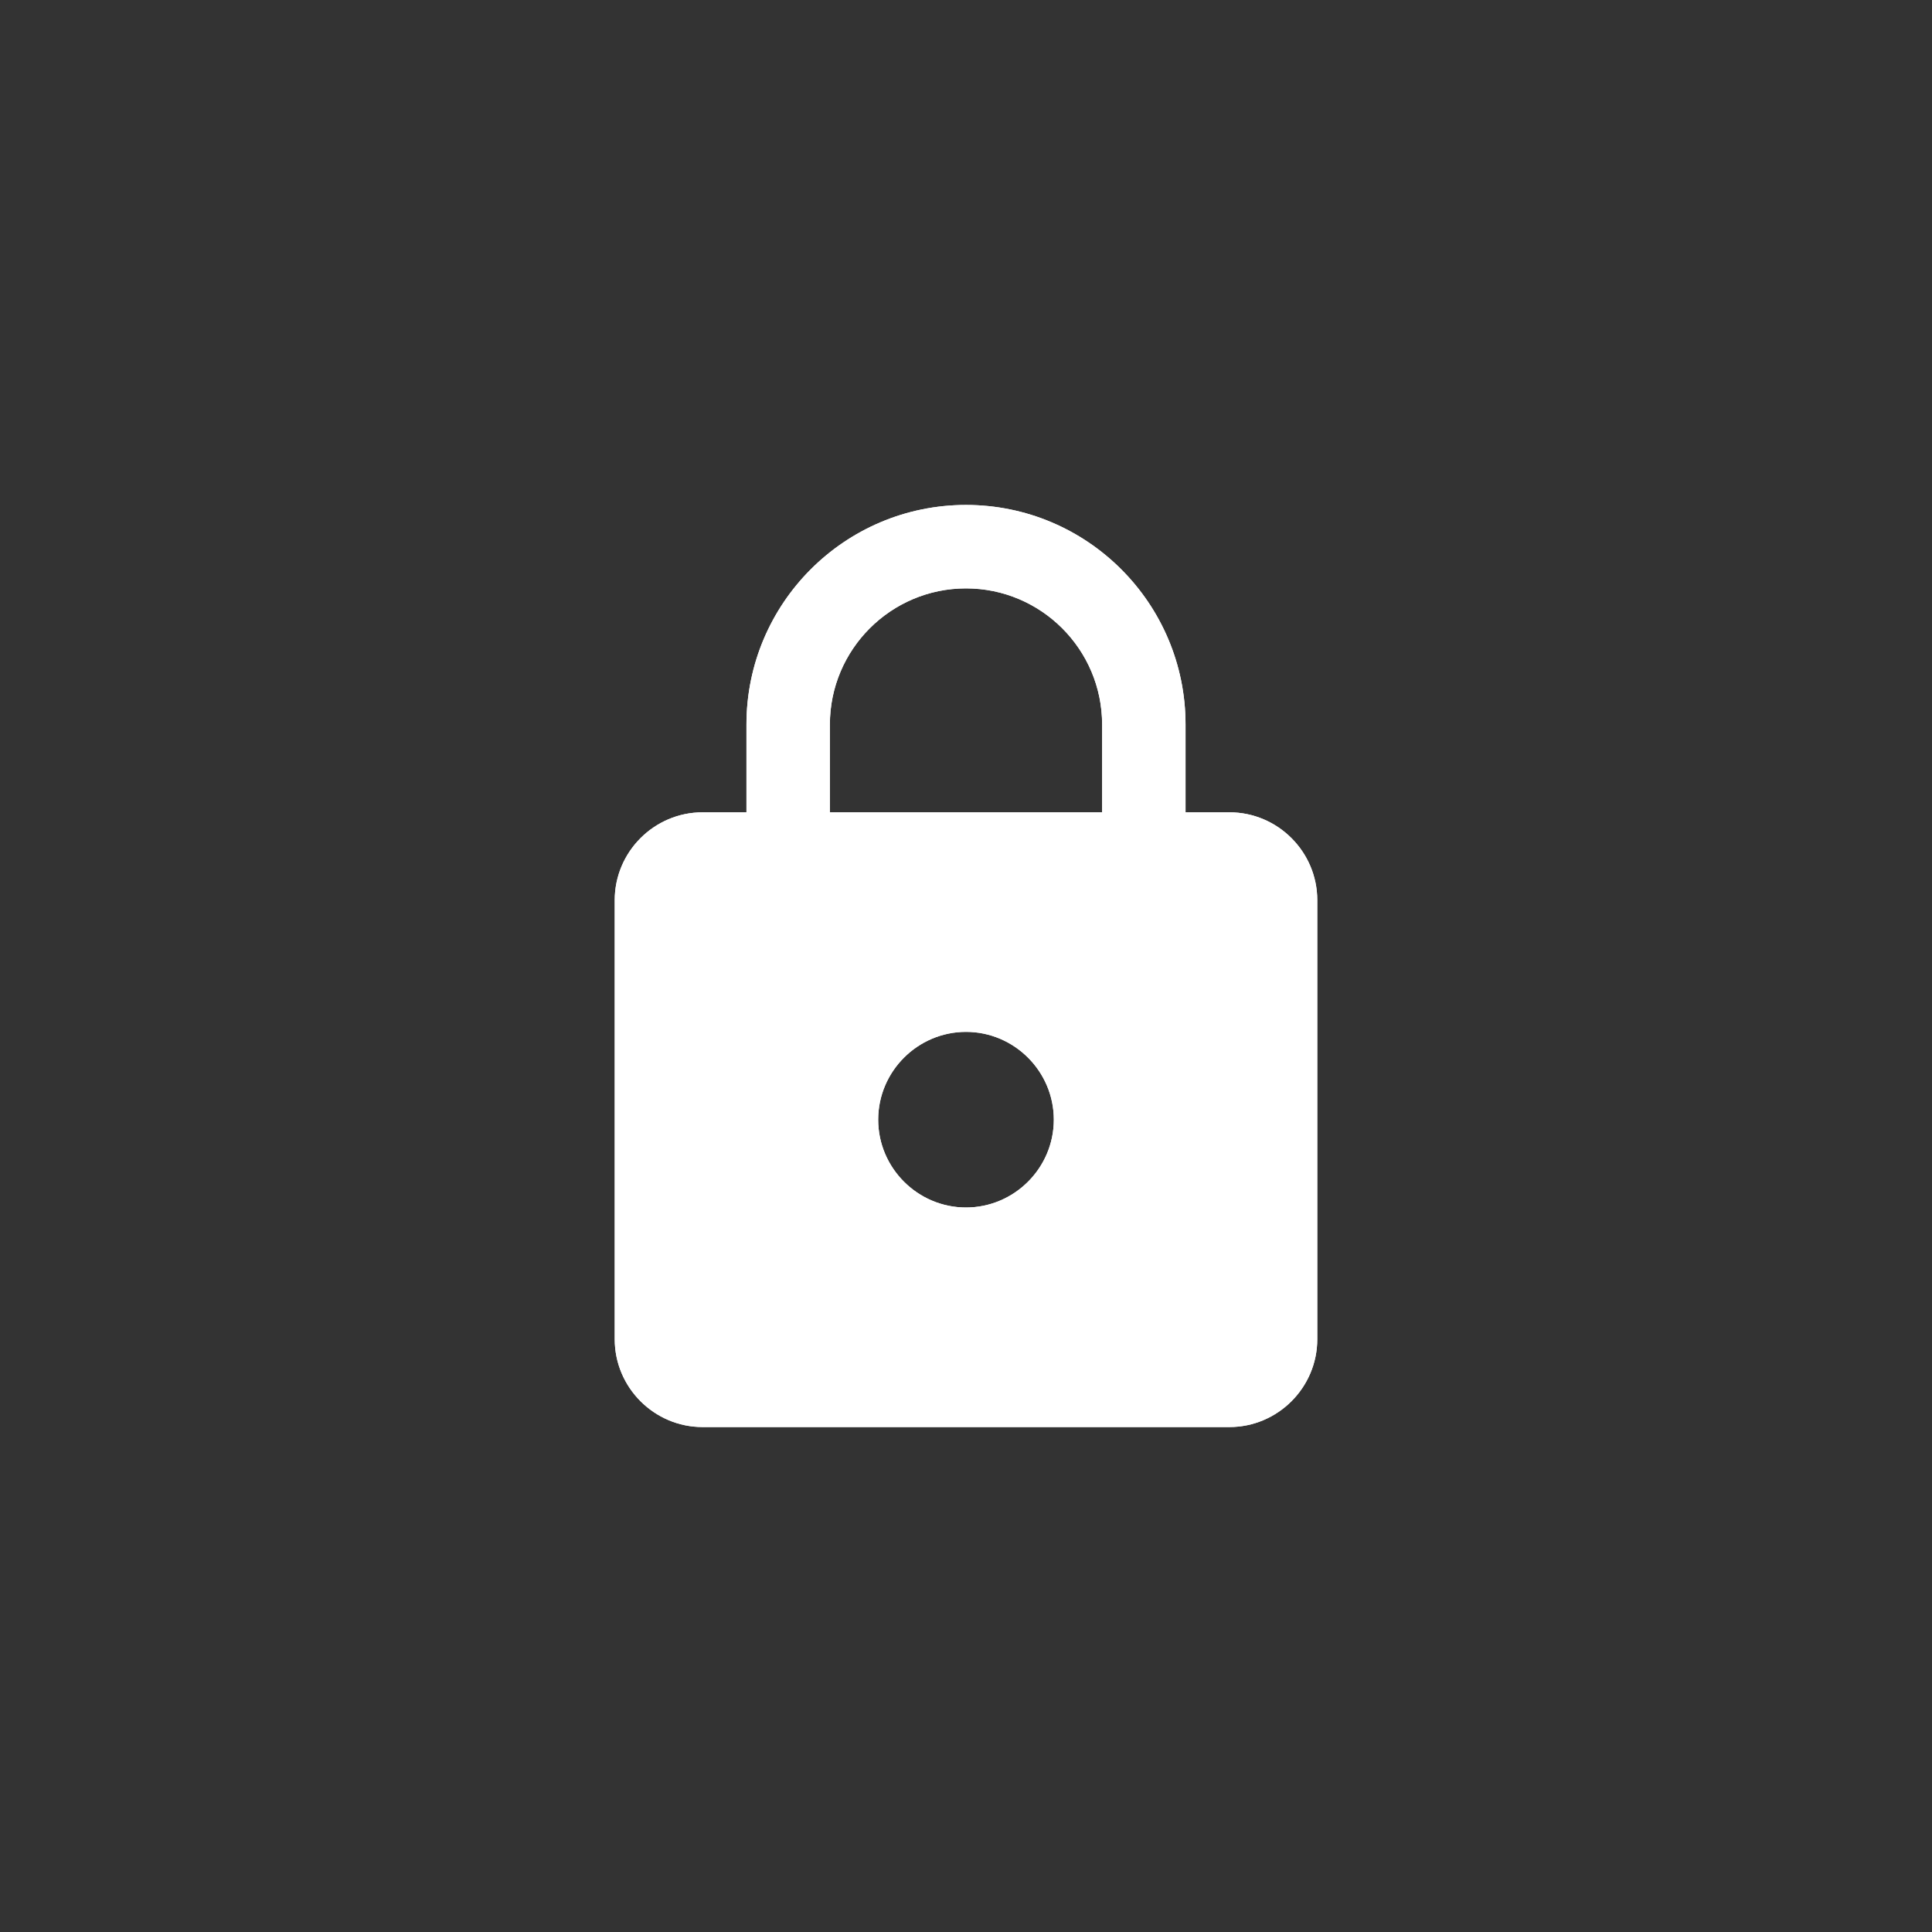 <?xml version="1.0" encoding="UTF-8" standalone="no"?>
<svg
   xmlns:dc="http://purl.org/dc/elements/1.1/"
   xmlns:cc="http://creativecommons.org/ns#"
   xmlns:rdf="http://www.w3.org/1999/02/22-rdf-syntax-ns#"
   xmlns:svg="http://www.w3.org/2000/svg"
   xmlns="http://www.w3.org/2000/svg"
   xmlns:sodipodi="http://sodipodi.sourceforge.net/DTD/sodipodi-0.dtd"
   xmlns:inkscape="http://www.inkscape.org/namespaces/inkscape"
   viewBox="0 0 22 22"
   version="1.1"
   id="svg4"
   sodipodi:docname="lock.svg"
   inkscape:version="0.92.2 5c3e80d, 2017-08-06"
   inkscape:export-filename="/home/iras/.local/share/yakuake/skins/miracle/tabs/lock.png"
   inkscape:export-xdpi="96"
   inkscape:export-ydpi="96">
  <rect x="0" y="0" width="22" height="22" fill="#333333" stroke="none"/>
  <defs
     id="defs8" />
  <sodipodi:namedview
     pagecolor="#ffffff"
     bordercolor="#666666"
     borderopacity="1"
     objecttolerance="10"
     gridtolerance="10"
     guidetolerance="10"
     inkscape:pageopacity="0"
     inkscape:pageshadow="2"
     inkscape:window-width="3840"
     inkscape:window-height="2096"
     id="namedview6"
     showgrid="true"
     inkscape:pagecheckerboard="true"
     inkscape:zoom="42.909091"
     inkscape:cx="5.433436"
     inkscape:cy="6.6601649"
     inkscape:window-x="0"
     inkscape:window-y="30"
     inkscape:window-maximized="1"
     inkscape:current-layer="svg4">
    <inkscape:grid
       type="xygrid"
       id="grid817" />
  </sodipodi:namedview>
  <path
     inkscape:connector-curvature="0"
     d="M 14,9.25 H 13.5 V 8.25 c 0,-1.38 -1.12,-2.5 -2.5,-2.5 -1.38,0 -2.5,1.12 -2.5,2.5 V 9.25 H 8 c -0.55,0 -1,0.45 -1,1 v 5 c 0,0.55 0.45,1 1,1 H 14 c 0.55,0 1,-0.45 1,-1 v -5 c 0,-0.55 -0.45,-1 -1,-1 z m -3,4.5 c -0.55,0 -1,-0.45 -1,-1 0,-0.55 0.45,-1 1,-1 0.55,0 1,0.45 1,1 0,0.55 -0.45,1 -1,1 z m 1.55,-4.5 H 9.45 V 8.25 C 9.45,7.395 10.145,6.7 11,6.7 c 0.855,0 1.55,0.695 1.55,1.55 z"
     id="path4-3"
     style="fill:#ffffff;fill-opacity:1;stroke-width:0.5" />
  <path
     style="fill:#ffffff;fill-opacity:1;stroke-width:0.5"
     id="path831"
     d="M 14,9.25 H 13.5 V 8.25 c 0,-1.38 -1.12,-2.5 -2.5,-2.5 -1.38,0 -2.5,1.12 -2.5,2.5 V 9.25 H 8 c -0.55,0 -1,0.45 -1,1 v 5 c 0,0.55 0.45,1 1,1 H 14 c 0.55,0 1,-0.45 1,-1 v -5 c 0,-0.55 -0.45,-1 -1,-1 z m -3,4.5 c -0.55,0 -1,-0.45 -1,-1 0,-0.55 0.45,-1 1,-1 0.55,0 1,0.45 1,1 0,0.55 -0.45,1 -1,1 z m 1.55,-4.5 H 9.45 V 8.25 C 9.45,7.395 10.145,6.7 11,6.7 c 0.855,0 1.55,0.695 1.55,1.55 z"
     inkscape:connector-curvature="0" />
</svg>

